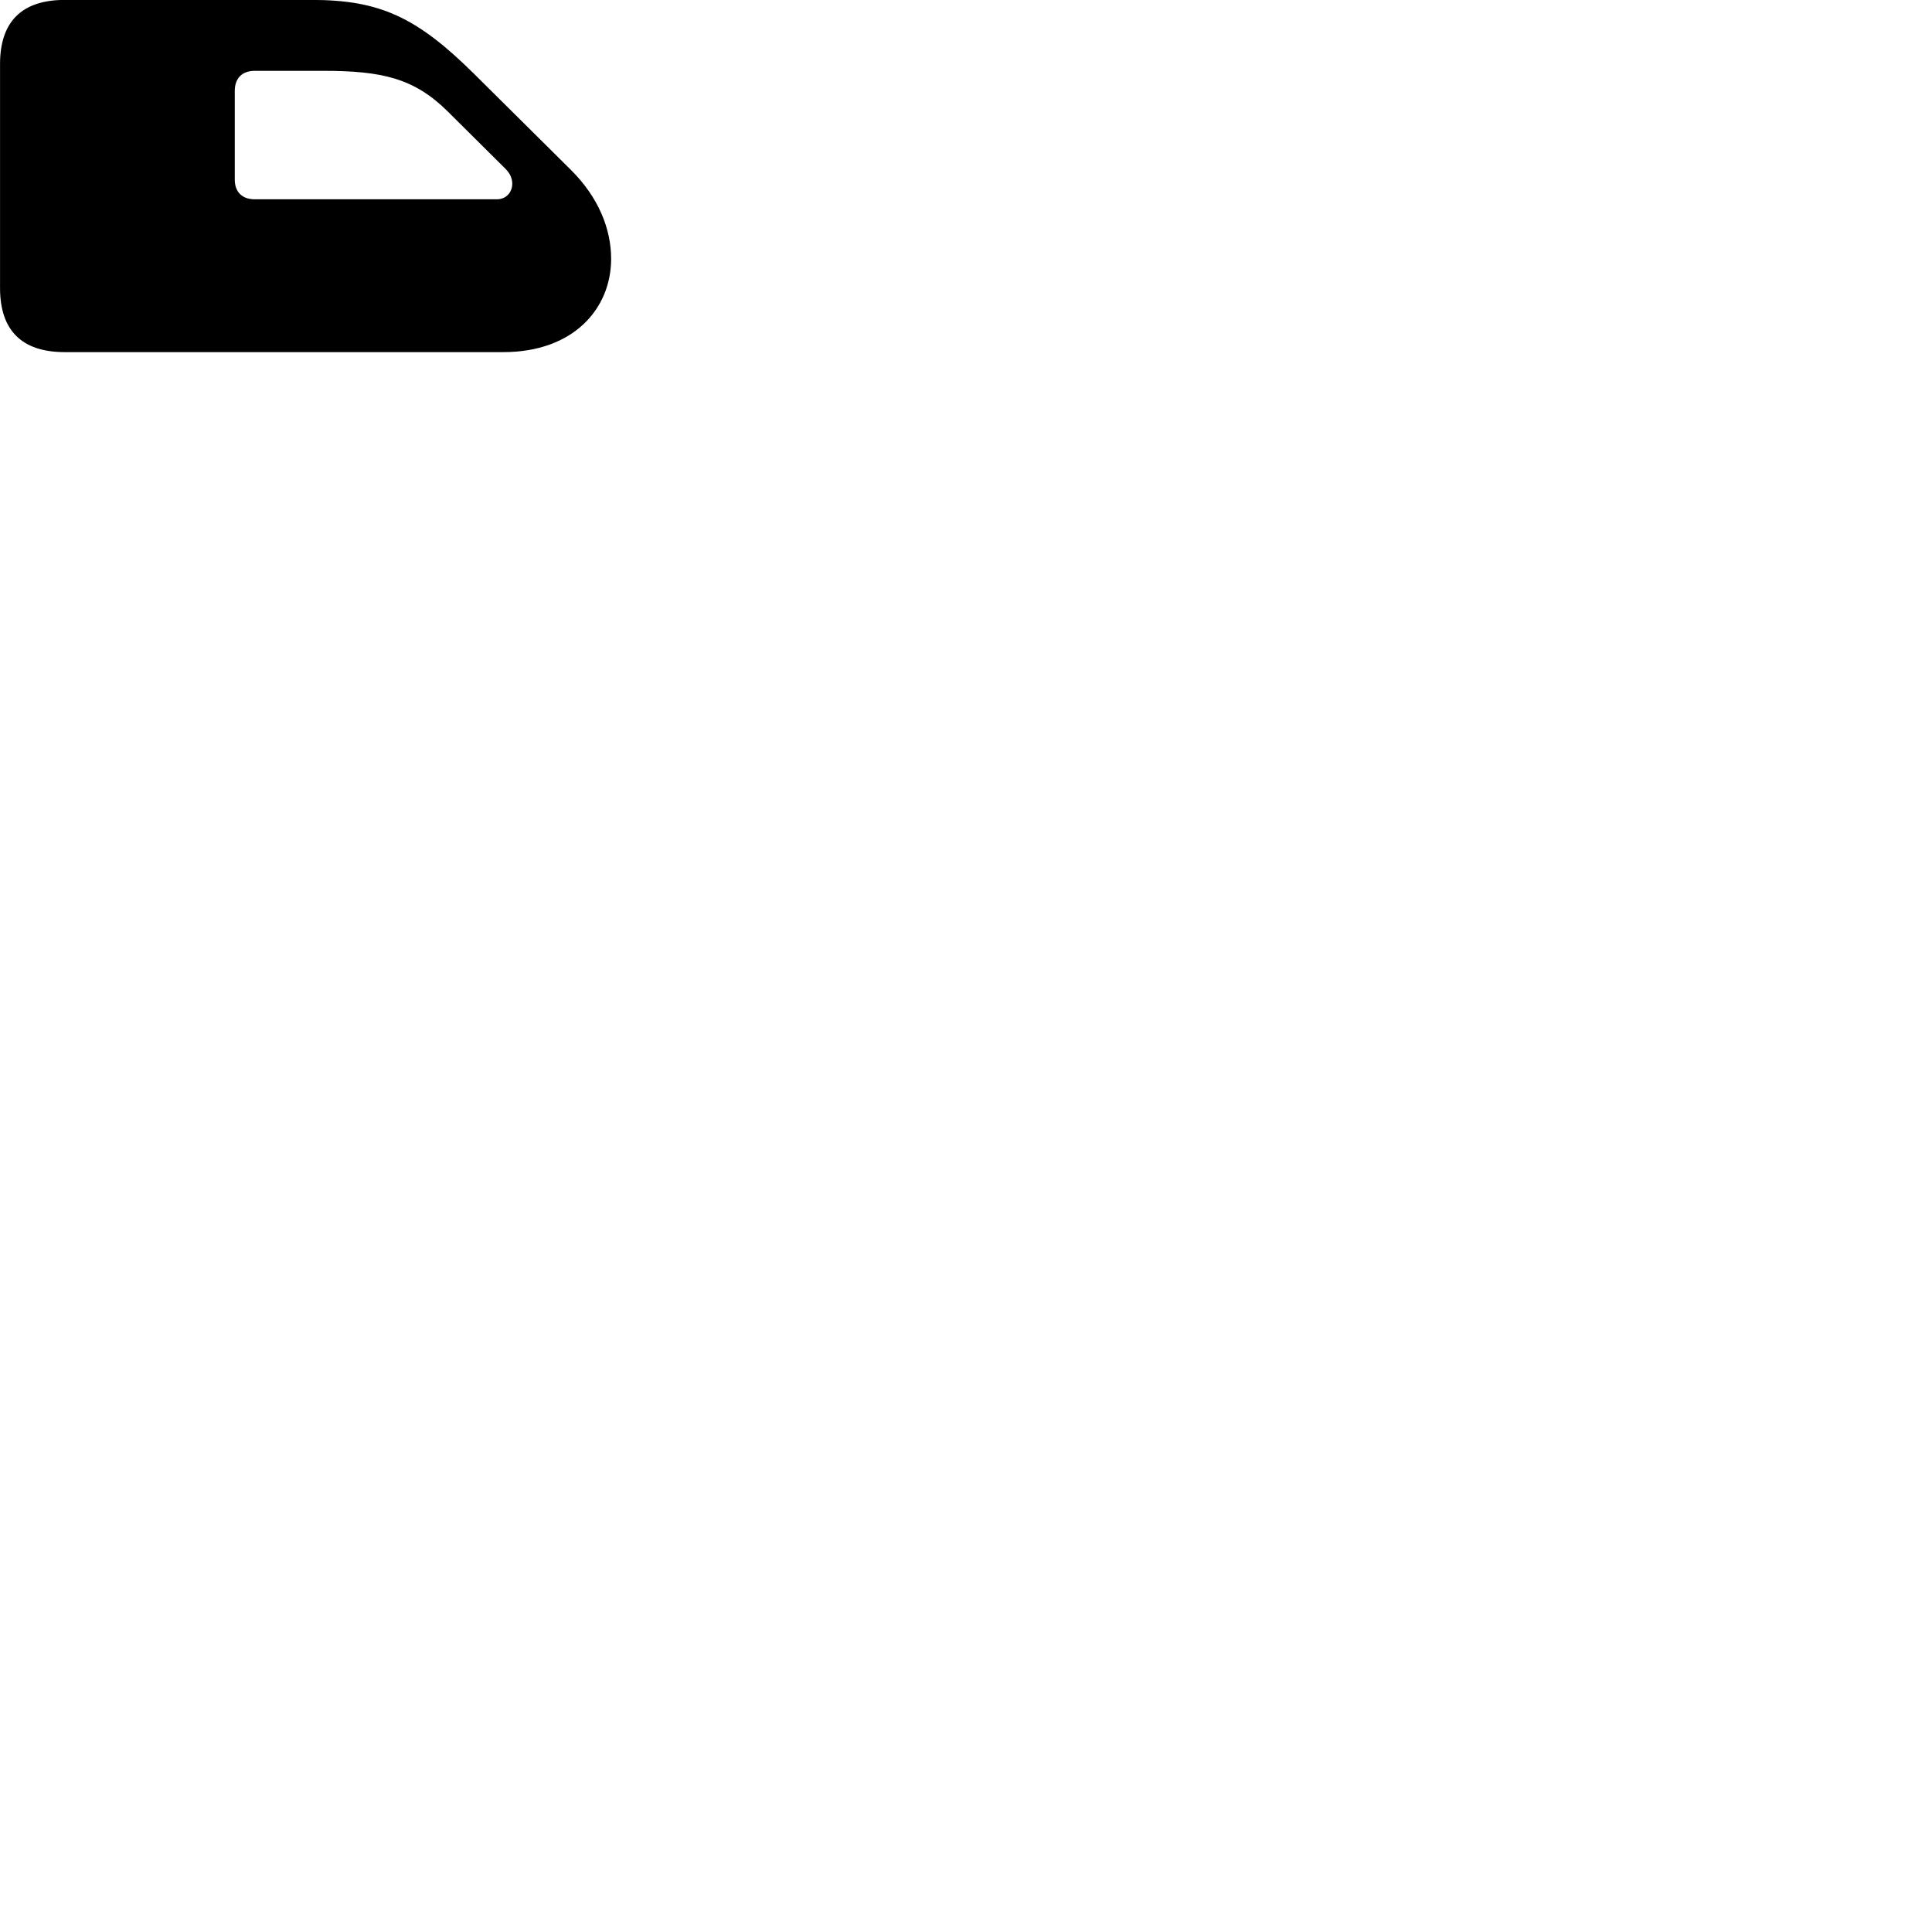 
        <svg xmlns="http://www.w3.org/2000/svg" viewBox="0 0 100 100">
            <path d="M0.002 14.906C0.002 17.096 1.122 18.226 3.352 18.226H26.052C29.682 18.226 31.632 15.976 31.632 13.396C31.632 11.856 30.982 10.216 29.552 8.796L24.532 3.816C21.562 0.876 19.642 -0.004 16.122 -0.004H3.352C1.122 -0.004 0.002 1.126 0.002 3.316ZM12.152 9.296V4.706C12.152 4.046 12.532 3.666 13.192 3.666H16.732C19.792 3.666 21.442 4.056 23.172 5.766L26.182 8.756C26.822 9.406 26.472 10.316 25.722 10.316H13.192C12.532 10.316 12.152 9.936 12.152 9.296Z" />
        </svg>
    